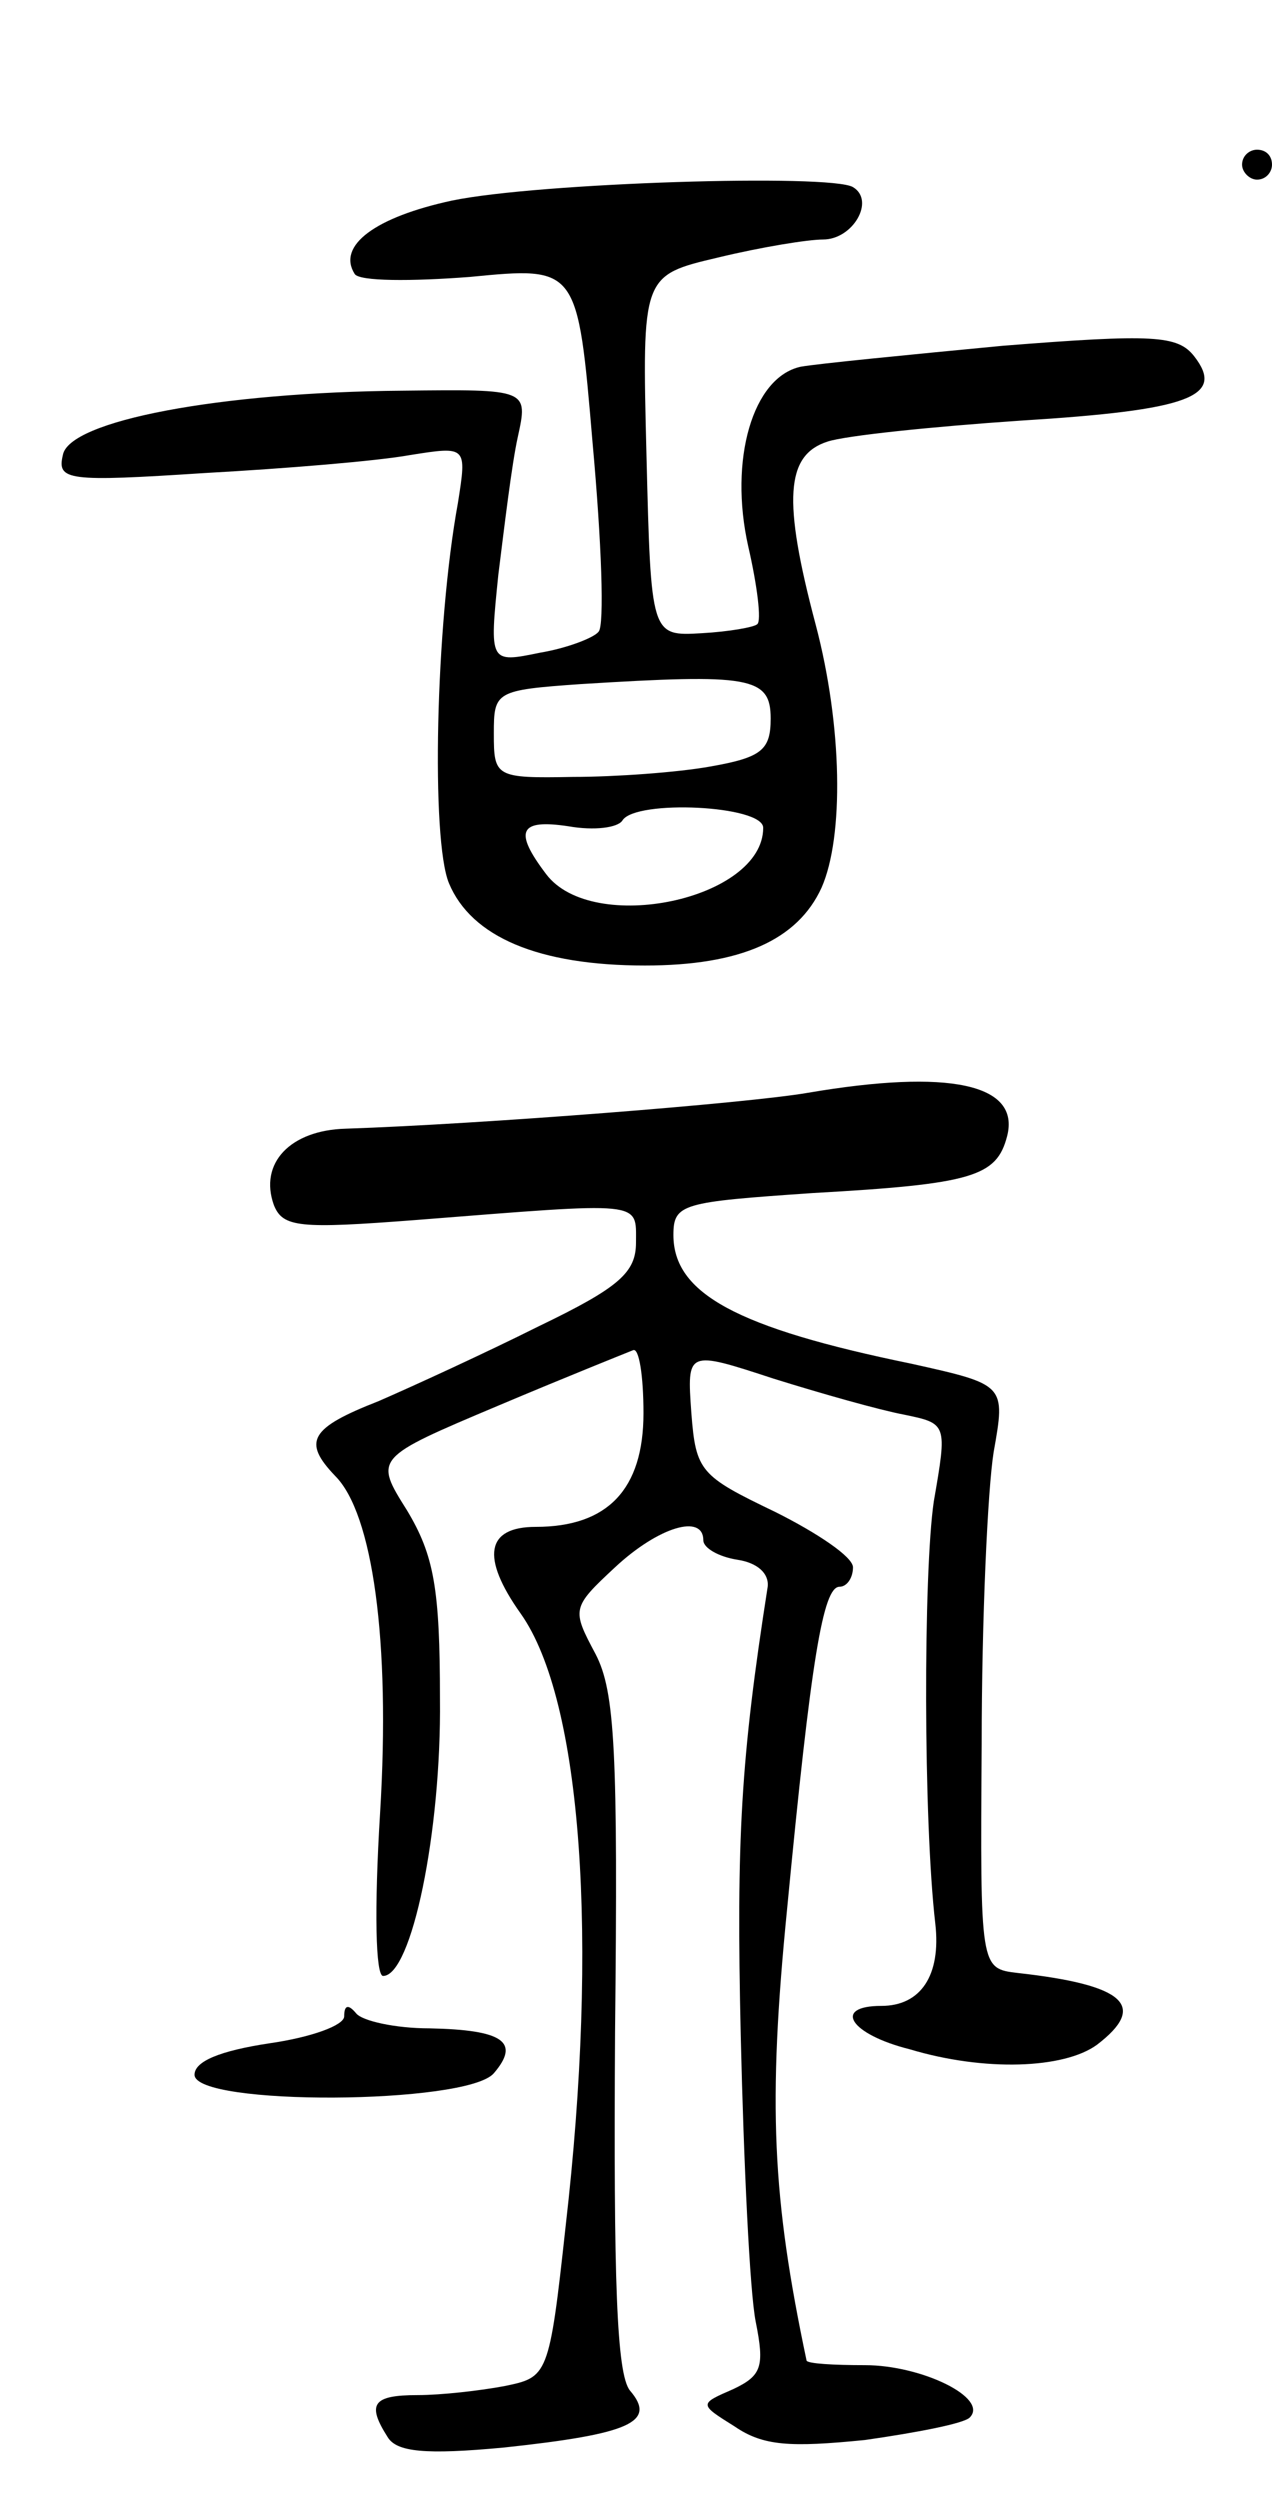 <svg version="1.0" xmlns="http://www.w3.org/2000/svg"
 width="85pt" height="167pt" viewBox="0 0 85 167"
 preserveAspectRatio="xMidYMid meet">
<g transform="translate(0,167) scale(0.1,-0.1)"
fill="#000000" stroke="none">
<path d="M830 1560 c0 -5 5 -10 10 -10 6 0 10 5 10 10 0 6 -4 10 -10 10 -5 0
-10 -4 -10 -10z"/>
<path d="M302 1536 c-51 -11 -77 -30 -65 -49 3 -5 38 -5 77 -2 72 7 72 7 82
-111 6 -66 8 -122 4 -126 -3 -4 -21 -11 -39 -14 -34 -7 -34 -7 -28 52 4 32 9
74 13 92 7 32 7 32 -77 31 -122 -1 -223 -20 -227 -43 -4 -17 3 -18 95 -12 54
3 115 8 137 12 38 6 38 6 32 -32 -15 -82 -18 -225 -6 -254 15 -36 60 -55 131
-55 64 0 102 17 118 52 15 34 14 108 -4 176 -22 83 -20 113 8 122 12 4 70 10
129 14 113 7 137 16 116 43 -11 14 -27 15 -128 7 -63 -6 -124 -12 -135 -14
-32 -7 -48 -62 -35 -120 6 -26 9 -50 6 -52 -2 -2 -19 -5 -37 -6 -34 -2 -34 -2
-37 119 -3 120 -3 120 48 132 29 7 60 12 70 12 20 0 35 26 20 35 -15 9 -210 3
-268 -9z m213 -346 c0 -21 -6 -26 -40 -32 -22 -4 -64 -7 -92 -7 -52 -1 -53 0
-53 29 0 28 1 29 58 33 113 7 127 5 127 -23z m-5 -73 c0 -48 -114 -72 -145
-31 -22 29 -18 37 15 32 17 -3 33 -1 36 4 9 14 94 10 94 -5z"/>
<path d="M540 940 c-40 -7 -219 -21 -309 -24 -37 -1 -58 -23 -48 -51 6 -15 17
-16 95 -10 153 12 147 13 147 -15 0 -20 -11 -30 -65 -56 -36 -18 -84 -40 -107
-50 -46 -18 -51 -27 -29 -50 25 -25 37 -110 30 -225 -4 -65 -3 -109 2 -109 19
0 39 96 38 185 0 74 -4 96 -22 126 -22 35 -22 35 61 70 45 19 85 35 90 37 4 2
7 -17 7 -42 0 -51 -24 -76 -72 -76 -33 0 -37 -20 -10 -58 41 -58 52 -218 30
-409 -11 -101 -12 -101 -41 -107 -16 -3 -42 -6 -58 -6 -30 0 -34 -6 -20 -28 6
-10 25 -12 78 -7 84 9 102 17 84 38 -9 11 -11 74 -10 239 2 188 0 228 -13 253
-16 30 -16 31 13 58 29 27 59 36 59 18 0 -5 10 -11 23 -13 13 -2 21 -9 20 -18
-18 -115 -21 -168 -18 -300 2 -85 6 -171 10 -191 6 -30 4 -36 -15 -45 -23 -10
-23 -10 1 -25 19 -13 37 -14 87 -9 35 5 66 11 70 15 13 13 -32 35 -70 35 -21
0 -38 1 -39 3 -23 109 -26 171 -13 302 16 167 24 215 35 215 5 0 9 6 9 13 0 7
-24 23 -52 37 -50 24 -53 27 -56 66 -3 42 -3 42 55 23 32 -10 71 -21 87 -24
29 -6 29 -6 20 -58 -7 -48 -7 -213 1 -282 4 -35 -10 -55 -36 -55 -33 0 -21
-19 19 -29 50 -15 103 -13 125 3 34 26 19 40 -53 48 -25 3 -25 3 -24 153 0 83
4 170 8 195 8 45 8 45 -55 59 -117 24 -159 47 -159 86 0 21 6 22 93 28 107 6
123 11 130 38 9 35 -39 45 -133 29z"/>
<path d="M230 323 c0 -6 -22 -14 -50 -18 -33 -5 -50 -12 -50 -21 0 -21 182
-20 200 1 18 21 6 29 -43 30 -23 0 -45 5 -49 10 -5 6 -8 6 -8 -2z"/>
</g>
</svg>
